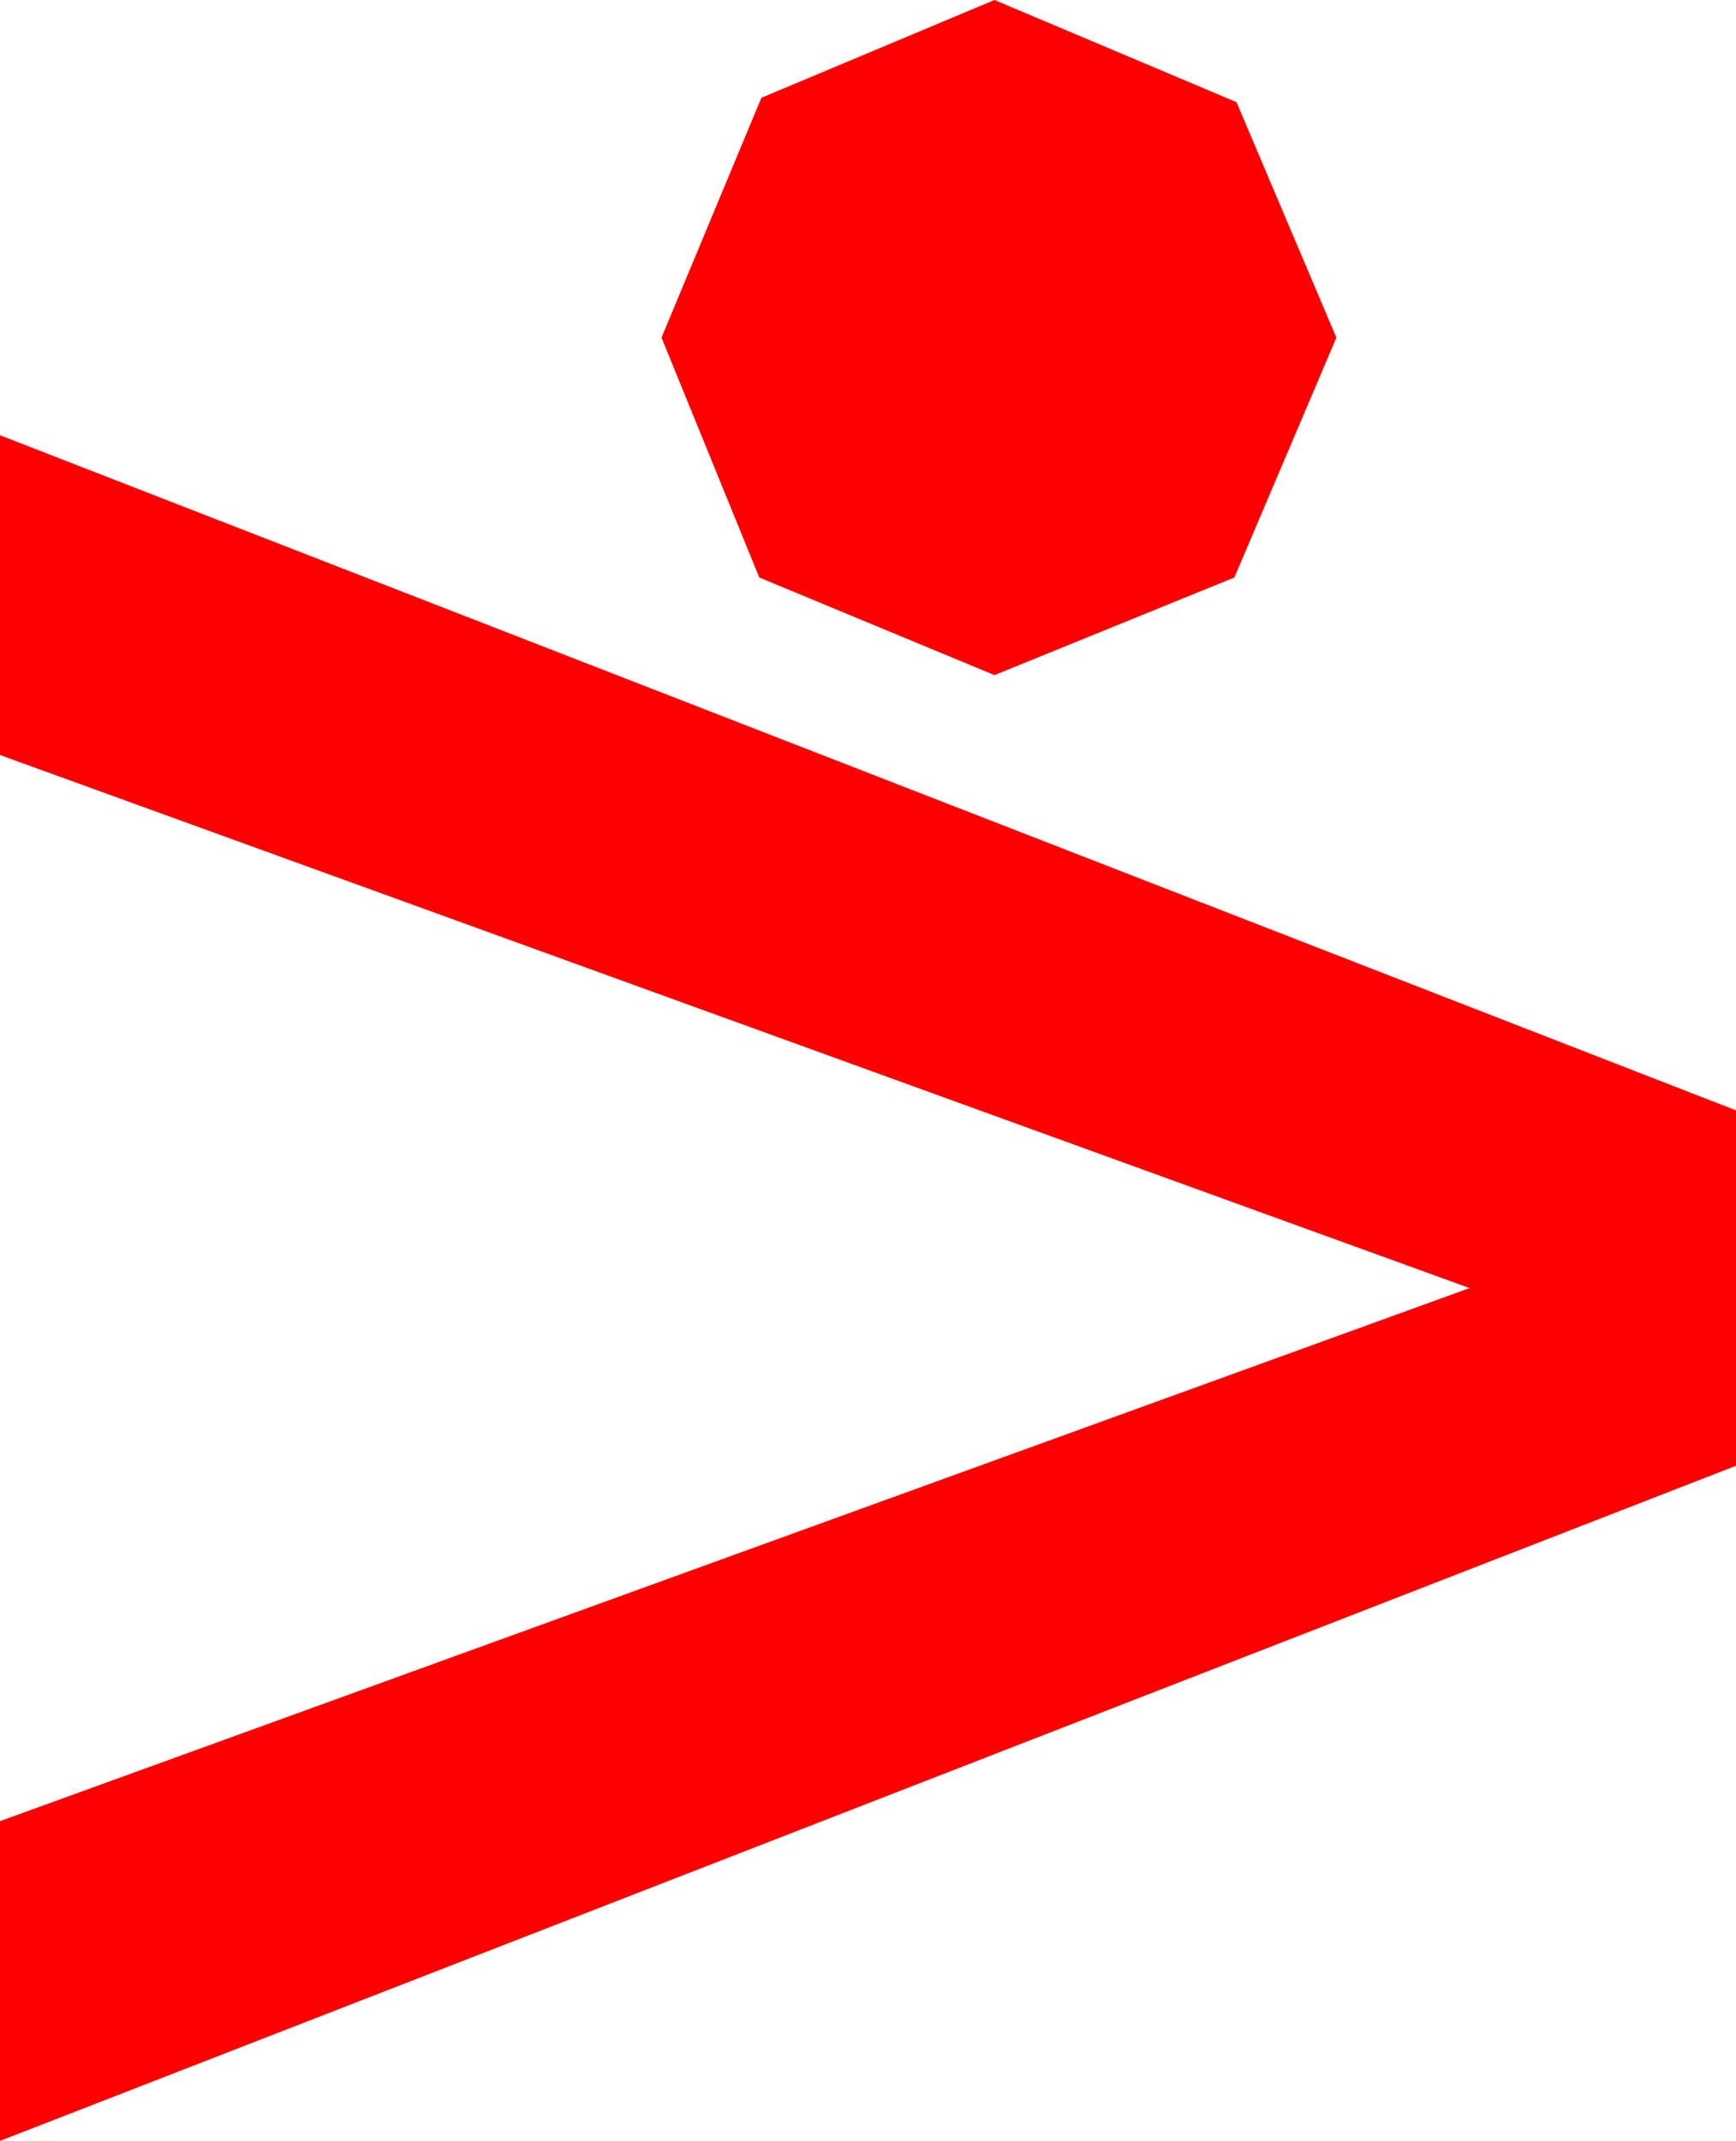 <?xml version="1.0" encoding="utf-8"?>
<!DOCTYPE svg PUBLIC "-//W3C//DTD SVG 1.1//EN" "http://www.w3.org/Graphics/SVG/1.1/DTD/svg11.dtd">
<svg width="11.455" height="14.121" xmlns="http://www.w3.org/2000/svg" xmlns:xlink="http://www.w3.org/1999/xlink" xmlns:xml="http://www.w3.org/XML/1998/namespace" version="1.1">
  <g>
    <g>
      <path style="fill:#FF0000;fill-opacity:1" d="M0,2.871L11.455,7.324 11.455,9.668 0,14.121 0,12.012 9.697,8.496 0,4.98 0,2.871z M6.562,0L8.159,0.674 8.818,2.227 8.145,3.809 6.562,4.453 5.01,3.809 4.365,2.227 5.024,0.645 6.562,0z" />
    </g>
  </g>
</svg>